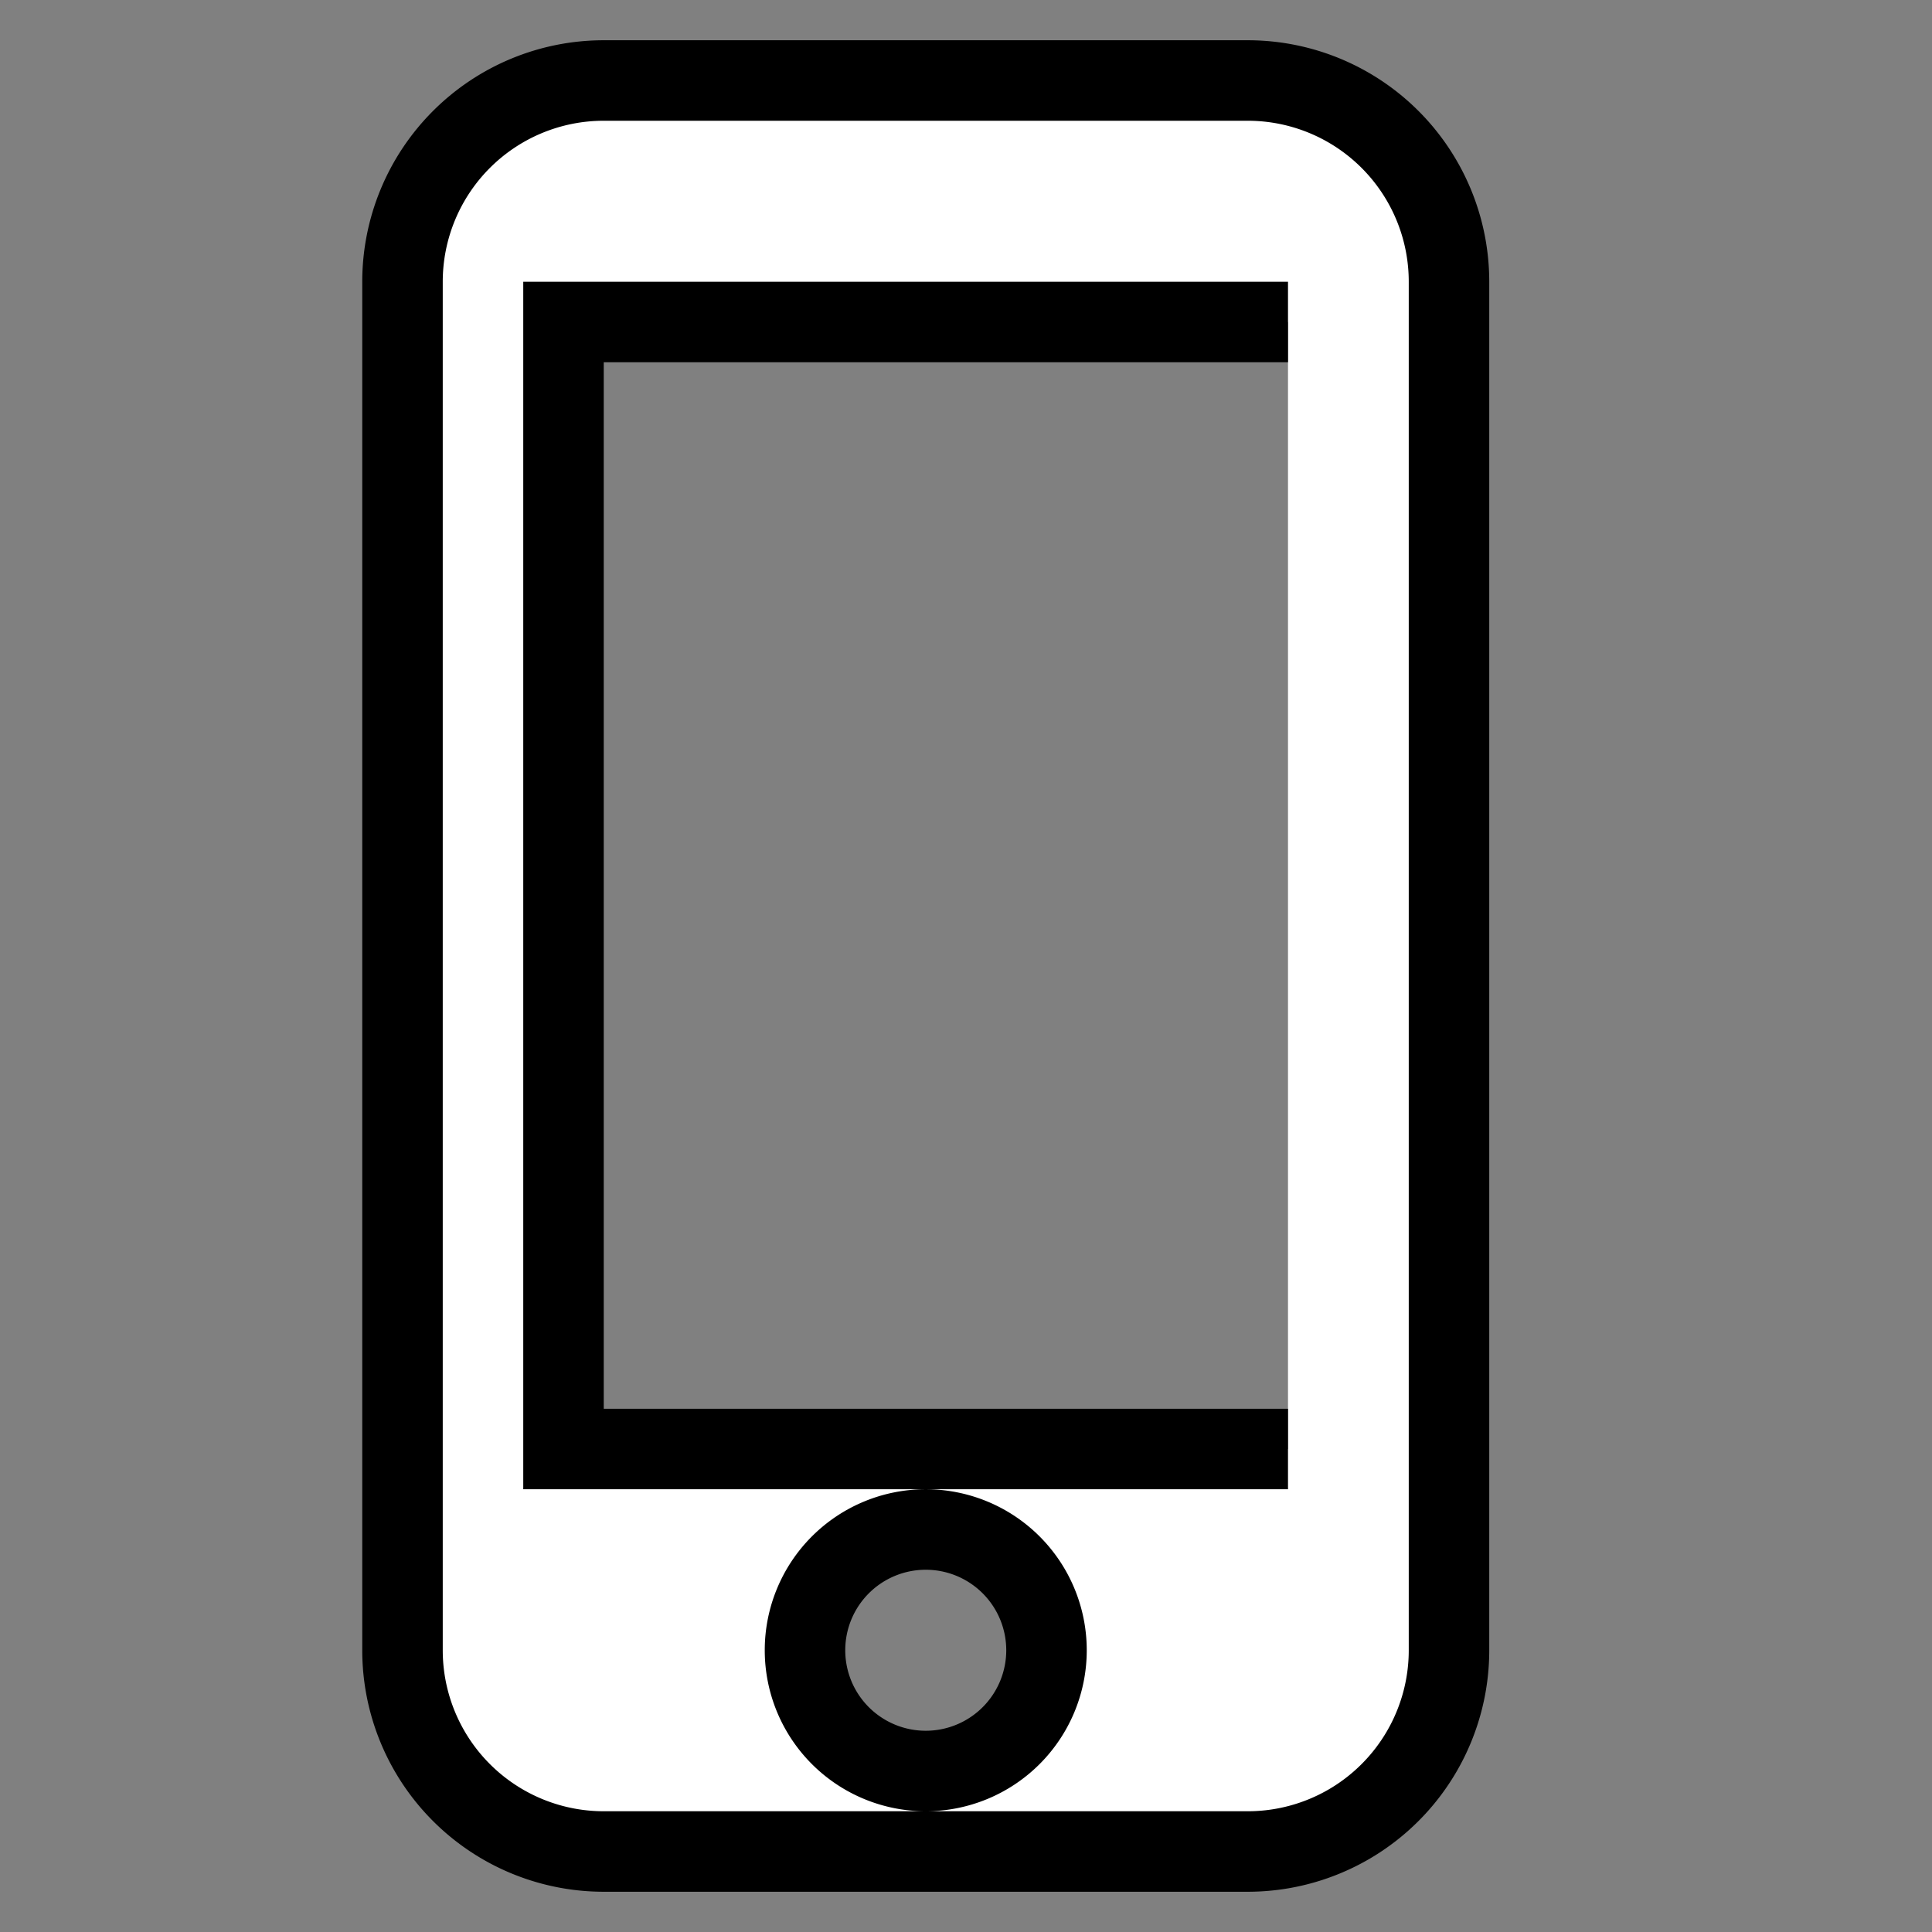 <?xml version="1.0" encoding="UTF-8"?><!DOCTYPE svg PUBLIC "-//W3C//DTD SVG 1.1//EN" "http://www.w3.org/Graphics/SVG/1.1/DTD/svg11.dtd"><svg xmlns="http://www.w3.org/2000/svg" xmlns:xlink="http://www.w3.org/1999/xlink" version="1.1" fill="#FFF" stroke="#000" width="24" height="24" viewBox="0 0 24 24"><rect x="0" y="0" width="24" height="24" fill="#808080" stroke="none"/><path d="M16,18H7V4H16M11.5,22A1.5,1.5 0 0,1 10,20.5A1.5,1.5 0 0,1 11.5,19A1.5,1.5 0 0,1 13,20.5A1.5,1.5 0 0,1 11.5,22M15.5,1H7.5A2.5,2.5 0 0,0 5,3.5V20.5A2.5,2.5 0 0,0 7.5,23H15.5A2.5,2.5 0 0,0 18,20.5V3.5A2.5,2.5 0 0,0 15.5,1Z" /></svg>
